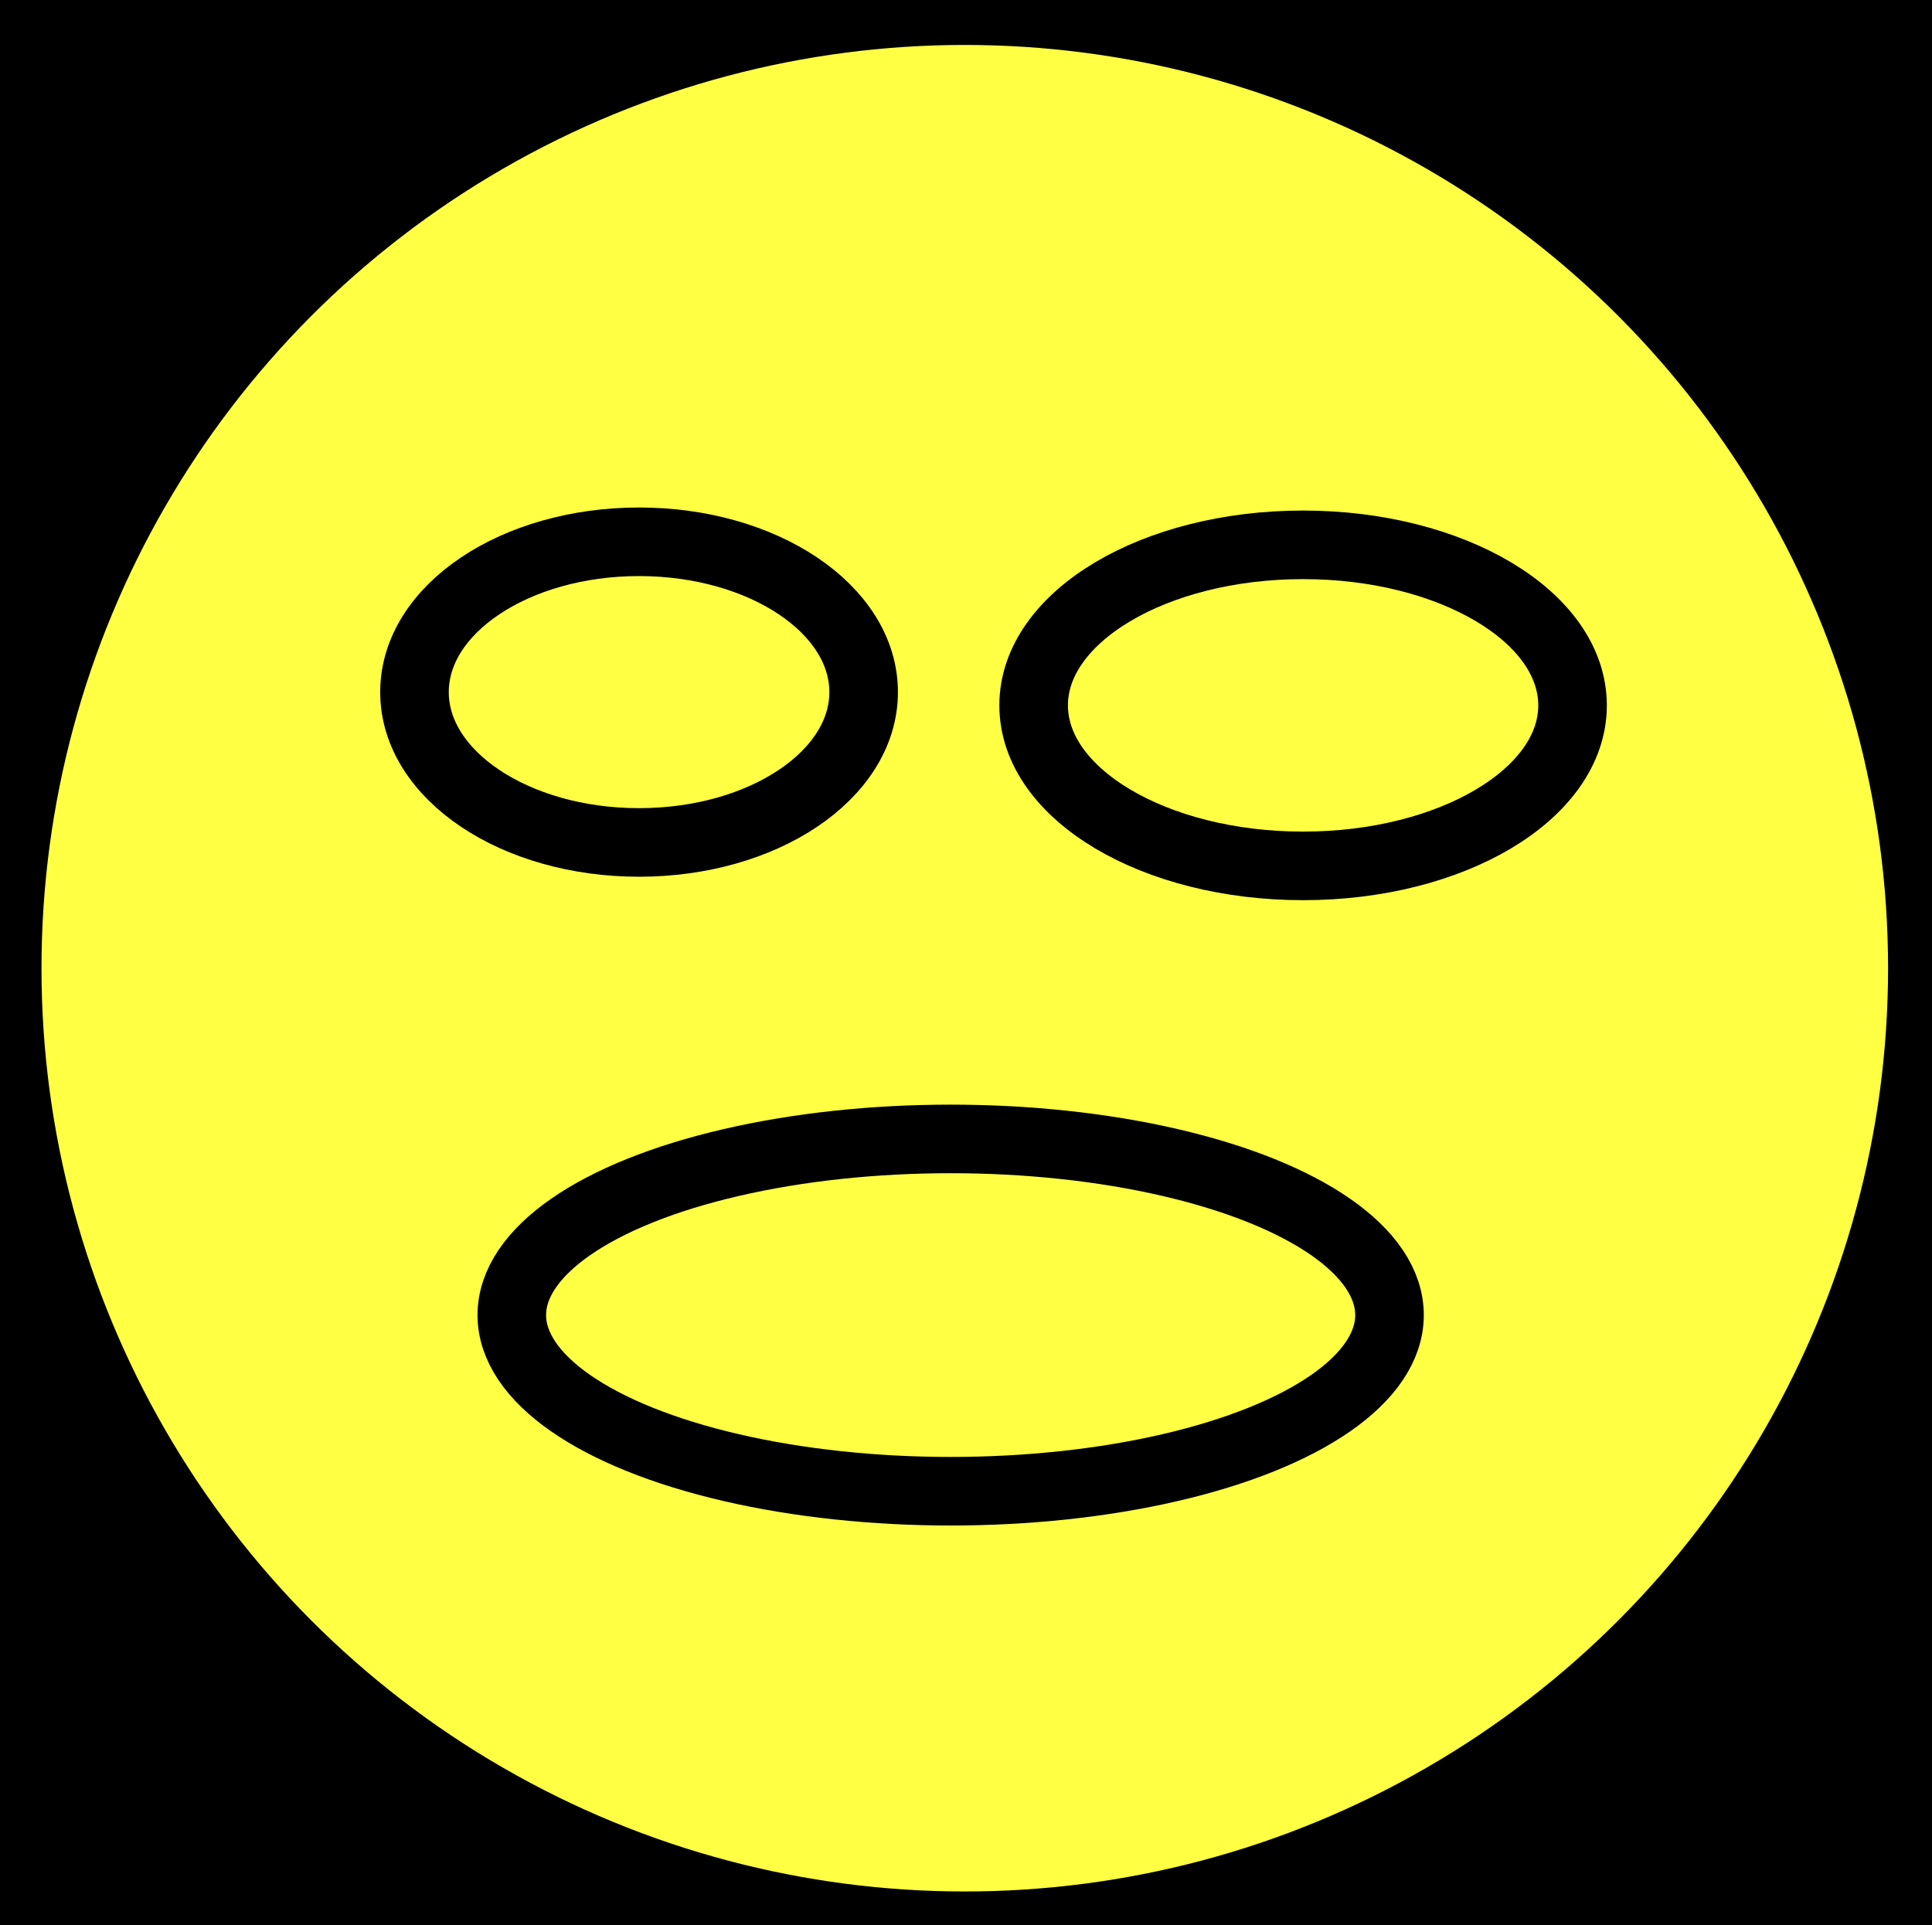 <?xml version="1.0" encoding="UTF-8" standalone="no"?>
<!-- Created with Inkscape (http://www.inkscape.org/) -->

<svg
   width="95.088mm"
   height="94.747mm"
   viewBox="0 0 95.088 94.747"
   version="1.1"
   id="svg5"
   sodipodi:docname="floor1.svg"
   inkscape:version="1.3.2 (091e20ef0f, 2023-11-25, custom)"
   inkscape:export-filename="/home/josh/programming/darktimes/asset/texture/floor1.png"
   inkscape:export-xdpi="104.99773"
   inkscape:export-ydpi="104.99773"
   xmlns:inkscape="http://www.inkscape.org/namespaces/inkscape"
   xmlns:sodipodi="http://sodipodi.sourceforge.net/DTD/sodipodi-0.dtd"
   xmlns="http://www.w3.org/2000/svg"
   xmlns:svg="http://www.w3.org/2000/svg">
  <sodipodi:namedview
     id="namedview7"
     pagecolor="#505050"
     bordercolor="#eeeeee"
     borderopacity="1"
     inkscape:pageshadow="0"
     inkscape:pageopacity="0"
     inkscape:pagecheckerboard="0"
     inkscape:document-units="mm"
     showgrid="false"
     inkscape:zoom="0.77771465"
     inkscape:cx="32.788376"
     inkscape:cy="261.66409"
     inkscape:window-width="2560"
     inkscape:window-height="1413"
     inkscape:window-x="0"
     inkscape:window-y="0"
     inkscape:window-maximized="0"
     inkscape:current-layer="layer1"
     inkscape:showpageshadow="0"
     inkscape:deskcolor="#505050" />
  <defs
     id="defs2" />
  <g
     inkscape:label="Layer 1"
     inkscape:groupmode="layer"
     id="layer1"
     transform="translate(-51.525,-98.083)">
    <rect
       style="fill:#000000;stroke-width:0.265"
       id="rect1"
       width="95.088"
       height="94.747"
       x="51.525"
       y="98.083" />
    <circle
       style="fill:#ffff44;stroke-width:3.375"
       id="path1550"
       cx="99.009"
       cy="145.737"
       r="45.442" />
    <ellipse
       style="fill:#ffff44;stroke:#000000;stroke-width:3.375;stroke-opacity:1"
       id="path1654"
       cx="82.978"
       cy="132.148"
       rx="11.053"
       ry="7.399" />
    <ellipse
       style="fill:#ffff44;stroke:#000000;stroke-width:3.375;stroke-opacity:1"
       id="path1678"
       cx="115.66"
       cy="132.8"
       rx="13.262"
       ry="7.901" />
    <ellipse
       style="fill:#ffff44;stroke:#000000;stroke-width:3.375;stroke-opacity:1"
       id="path1680"
       cx="98.314"
       cy="162.809"
       rx="21.599"
       ry="8.67" />
  </g>
</svg>
